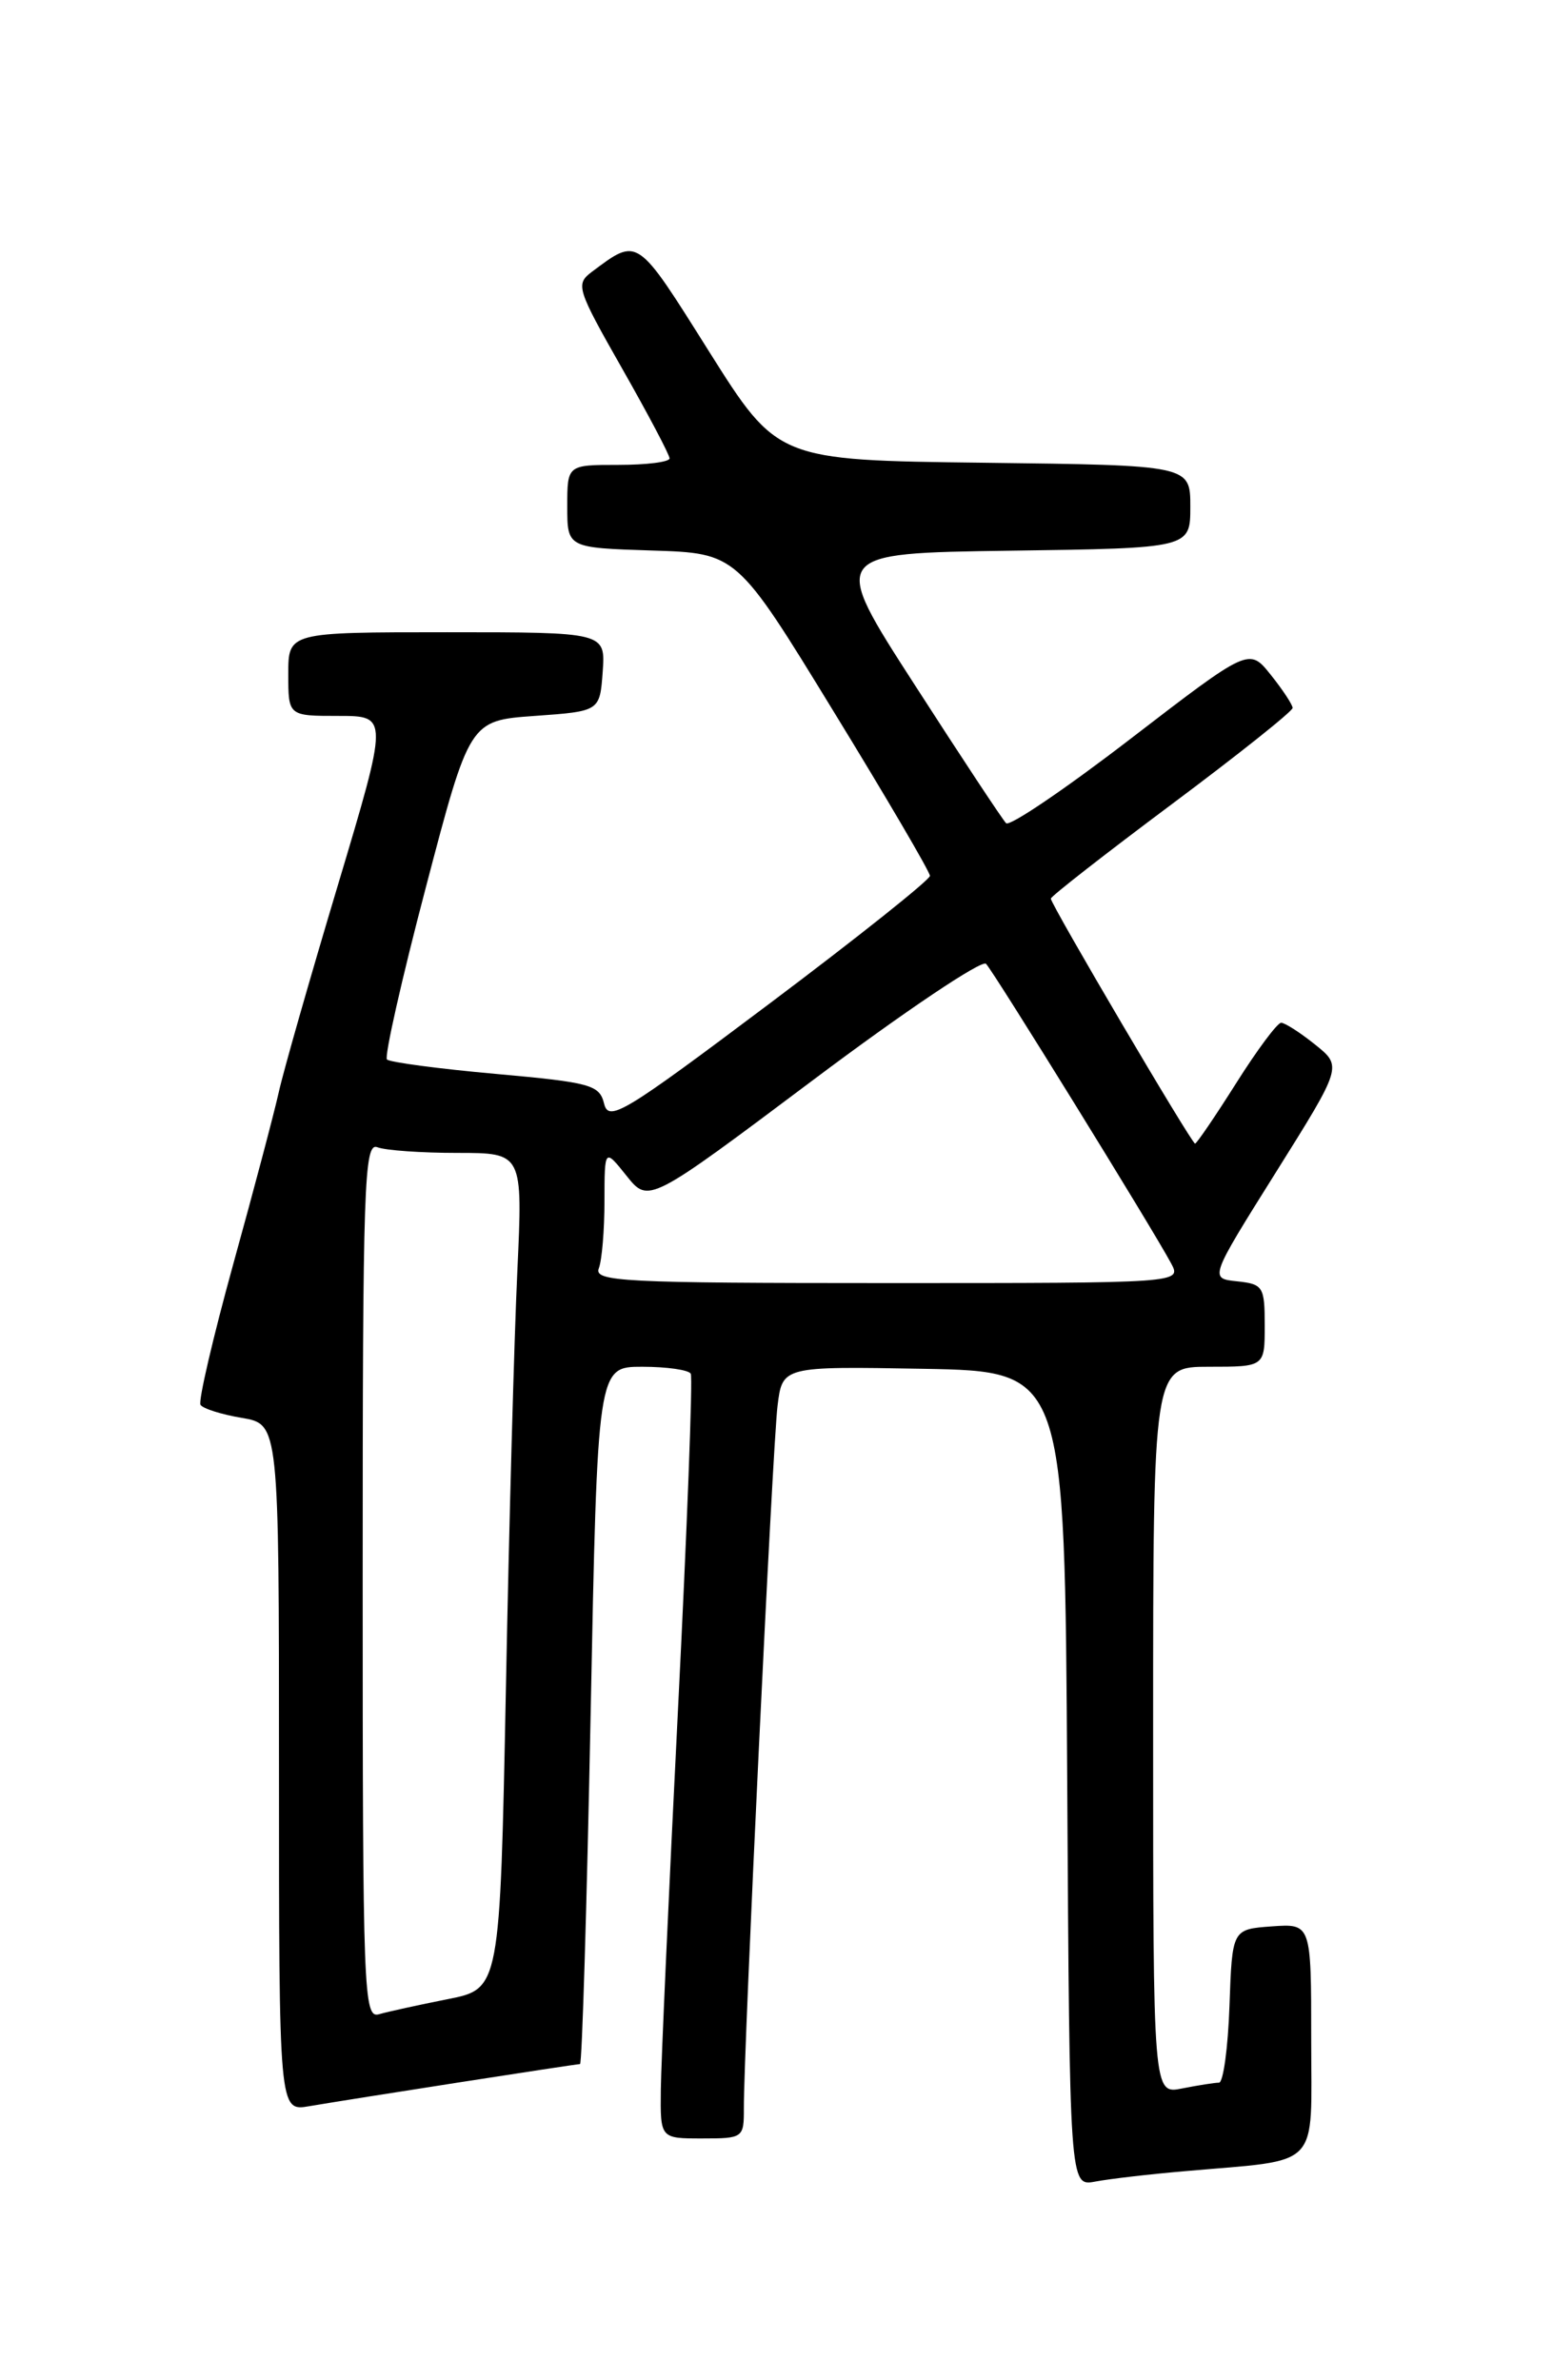 <?xml version="1.0" encoding="UTF-8" standalone="no"?>
<!DOCTYPE svg PUBLIC "-//W3C//DTD SVG 1.1//EN" "http://www.w3.org/Graphics/SVG/1.1/DTD/svg11.dtd" >
<svg xmlns="http://www.w3.org/2000/svg" xmlns:xlink="http://www.w3.org/1999/xlink" version="1.1" viewBox="0 0 167 256">
 <g >
 <path fill="currentColor"
d=" M 127.50 233.51 C 142.23 232.21 141.00 233.50 141.00 219.33 C 141.00 206.89 141.00 206.89 136.75 207.19 C 132.50 207.50 132.50 207.50 132.21 215.75 C 132.05 220.29 131.54 224.00 131.08 224.00 C 130.63 224.00 128.84 224.28 127.12 224.62 C 124.00 225.25 124.00 225.25 124.00 186.12 C 124.00 147.00 124.00 147.00 130.00 147.00 C 136.00 147.00 136.00 147.00 136.00 142.56 C 136.00 138.38 135.83 138.11 133.02 137.81 C 130.05 137.50 130.05 137.50 137.20 126.09 C 144.34 114.69 144.34 114.69 141.42 112.35 C 139.82 111.06 138.17 110.01 137.77 110.00 C 137.36 110.00 135.18 112.93 132.93 116.50 C 130.67 120.08 128.68 123.00 128.51 123.00 C 128.14 123.00 113.00 97.28 113.00 96.65 C 113.00 96.41 118.85 91.84 126.00 86.50 C 133.15 81.16 139.00 76.50 139.00 76.14 C 138.99 75.79 137.94 74.19 136.65 72.58 C 134.32 69.66 134.32 69.66 121.60 79.44 C 114.61 84.82 108.58 88.91 108.19 88.54 C 107.81 88.16 103.39 81.47 98.37 73.67 C 89.23 59.50 89.23 59.50 108.62 59.23 C 128.00 58.96 128.00 58.96 128.00 54.50 C 128.00 50.04 128.00 50.04 105.80 49.77 C 83.61 49.50 83.61 49.50 76.22 37.76 C 68.41 25.34 68.65 25.50 63.64 29.24 C 61.87 30.57 62.03 31.07 66.89 39.62 C 69.70 44.56 72.00 48.92 72.00 49.30 C 72.00 49.69 69.53 50.00 66.50 50.00 C 61.00 50.00 61.00 50.00 61.00 54.46 C 61.00 58.92 61.00 58.92 70.11 59.21 C 79.23 59.50 79.23 59.50 89.61 76.47 C 95.33 85.80 100.00 93.78 100.00 94.20 C 100.00 94.62 92.24 100.81 82.75 107.94 C 67.05 119.74 65.45 120.71 64.96 118.70 C 64.46 116.68 63.53 116.42 53.29 115.50 C 47.16 114.95 41.91 114.25 41.61 113.95 C 41.32 113.65 43.19 105.33 45.79 95.45 C 50.50 77.50 50.50 77.50 57.50 77.00 C 64.50 76.50 64.50 76.50 64.81 72.25 C 65.11 68.00 65.11 68.00 48.06 68.00 C 31.00 68.00 31.00 68.00 31.00 72.50 C 31.00 77.00 31.00 77.00 36.39 77.00 C 41.78 77.00 41.78 77.00 36.32 95.25 C 33.31 105.29 30.45 115.30 29.97 117.50 C 29.48 119.70 27.29 127.99 25.09 135.93 C 22.90 143.87 21.31 150.69 21.56 151.09 C 21.81 151.50 23.81 152.13 26.01 152.50 C 30.00 153.18 30.00 153.18 30.00 190.13 C 30.00 227.09 30.00 227.09 33.25 226.53 C 38.01 225.72 61.90 222.00 62.37 222.00 C 62.59 222.00 63.10 205.12 63.51 184.50 C 64.25 147.00 64.25 147.00 69.06 147.00 C 71.71 147.00 74.06 147.34 74.28 147.75 C 74.51 148.16 73.88 164.47 72.90 184.00 C 71.92 203.53 71.09 221.86 71.06 224.75 C 71.00 230.00 71.00 230.00 75.50 230.00 C 79.91 230.00 80.00 229.94 79.99 226.75 C 79.96 220.64 83.08 155.51 83.61 151.22 C 84.13 146.95 84.13 146.95 99.32 147.22 C 114.50 147.50 114.50 147.50 114.76 191.33 C 115.02 235.15 115.02 235.15 117.76 234.64 C 119.27 234.35 123.65 233.84 127.50 233.51 Z  M 39.00 169.96 C 39.00 127.35 39.15 122.84 40.58 123.39 C 41.45 123.73 45.33 124.00 49.19 124.00 C 56.22 124.00 56.22 124.00 55.63 136.75 C 55.30 143.76 54.74 163.99 54.40 181.70 C 53.76 213.91 53.76 213.91 48.13 215.02 C 45.03 215.64 41.71 216.36 40.75 216.64 C 39.10 217.11 39.00 214.41 39.00 169.96 Z  M 64.39 136.42 C 64.73 135.55 65.00 132.29 65.00 129.17 C 65.01 123.50 65.01 123.50 67.38 126.47 C 69.75 129.43 69.75 129.43 87.49 116.12 C 97.24 108.80 105.58 103.20 106.03 103.66 C 106.88 104.54 123.94 132.15 125.93 135.87 C 127.07 138.00 127.07 138.00 95.43 138.00 C 66.99 138.00 63.85 137.84 64.39 136.42 Z "/>
</g>
</svg>